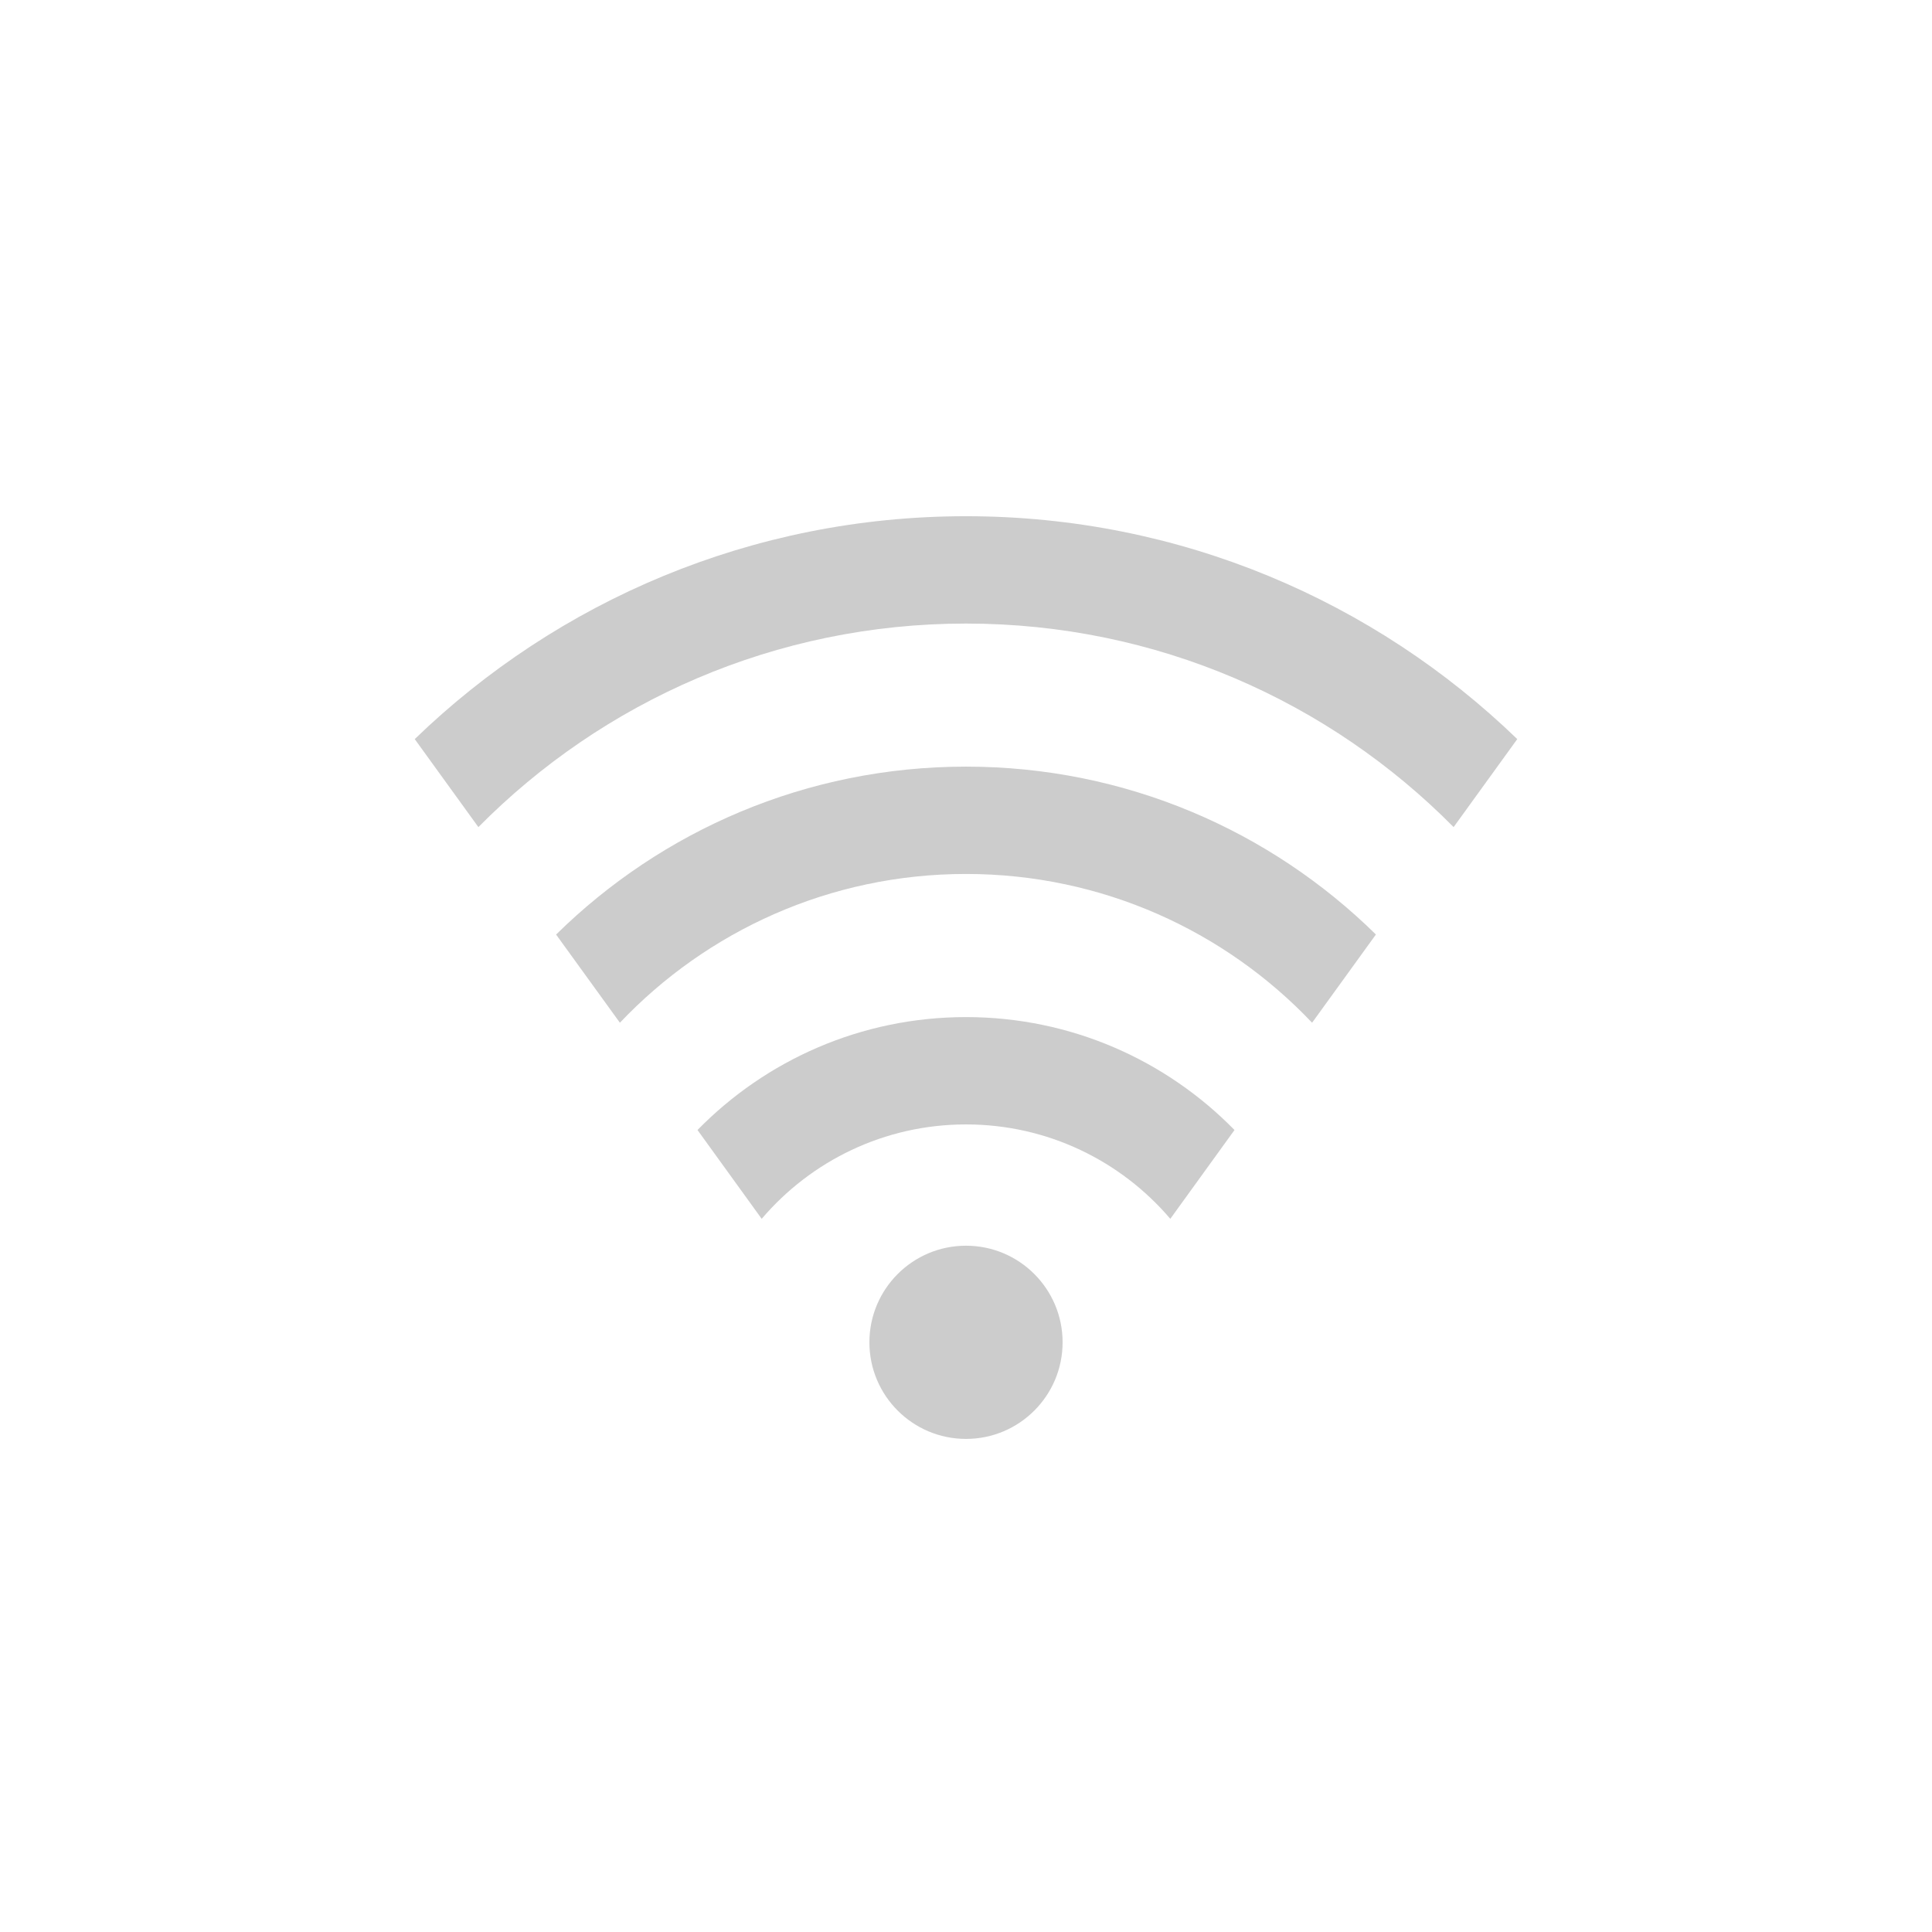 <?xml version="1.0" encoding="utf-8" ?>
<svg baseProfile="full" height="36.0" version="1.1" viewBox="0 0 36.0 36.0" width="36.0" xmlns="http://www.w3.org/2000/svg" xmlns:ev="http://www.w3.org/2001/xml-events" xmlns:xlink="http://www.w3.org/1999/xlink"><defs /><path d="M18,20.952C16.475,20.952 15.11,21.635 14.193,22.711L12.997,21.056C14.267,19.758 16.04,18.952 18,18.952C19.96,18.952 21.733,19.758 23.003,21.056L21.807,22.711C20.89,21.635 19.525,20.952 18,20.952ZM25.638,17.413L24.449,19.057C22.83,17.35 20.539,16.285 18,16.285C15.461,16.285 13.17,17.35 11.551,19.057L10.362,17.414C12.327,15.479 15.024,14.285 18,14.285C20.976,14.285 23.673,15.479 25.638,17.413ZM28.272,13.772L27.086,15.412C24.77,13.07 21.554,11.619 18,11.619C14.446,11.619 11.231,13.07 8.914,15.412L7.728,13.772C10.387,11.201 14.009,9.619 18,9.619C21.991,9.619 25.613,11.201 28.272,13.772ZM18,26.812C18.994,26.812 19.8,26.006 19.8,25.012C19.8,24.018 18.994,23.212 18,23.212C17.006,23.212 16.2,24.018 16.2,25.012C16.2,26.006 17.006,26.812 18,26.812Z" fill="#000000" fill-opacity="0.2" /></svg>